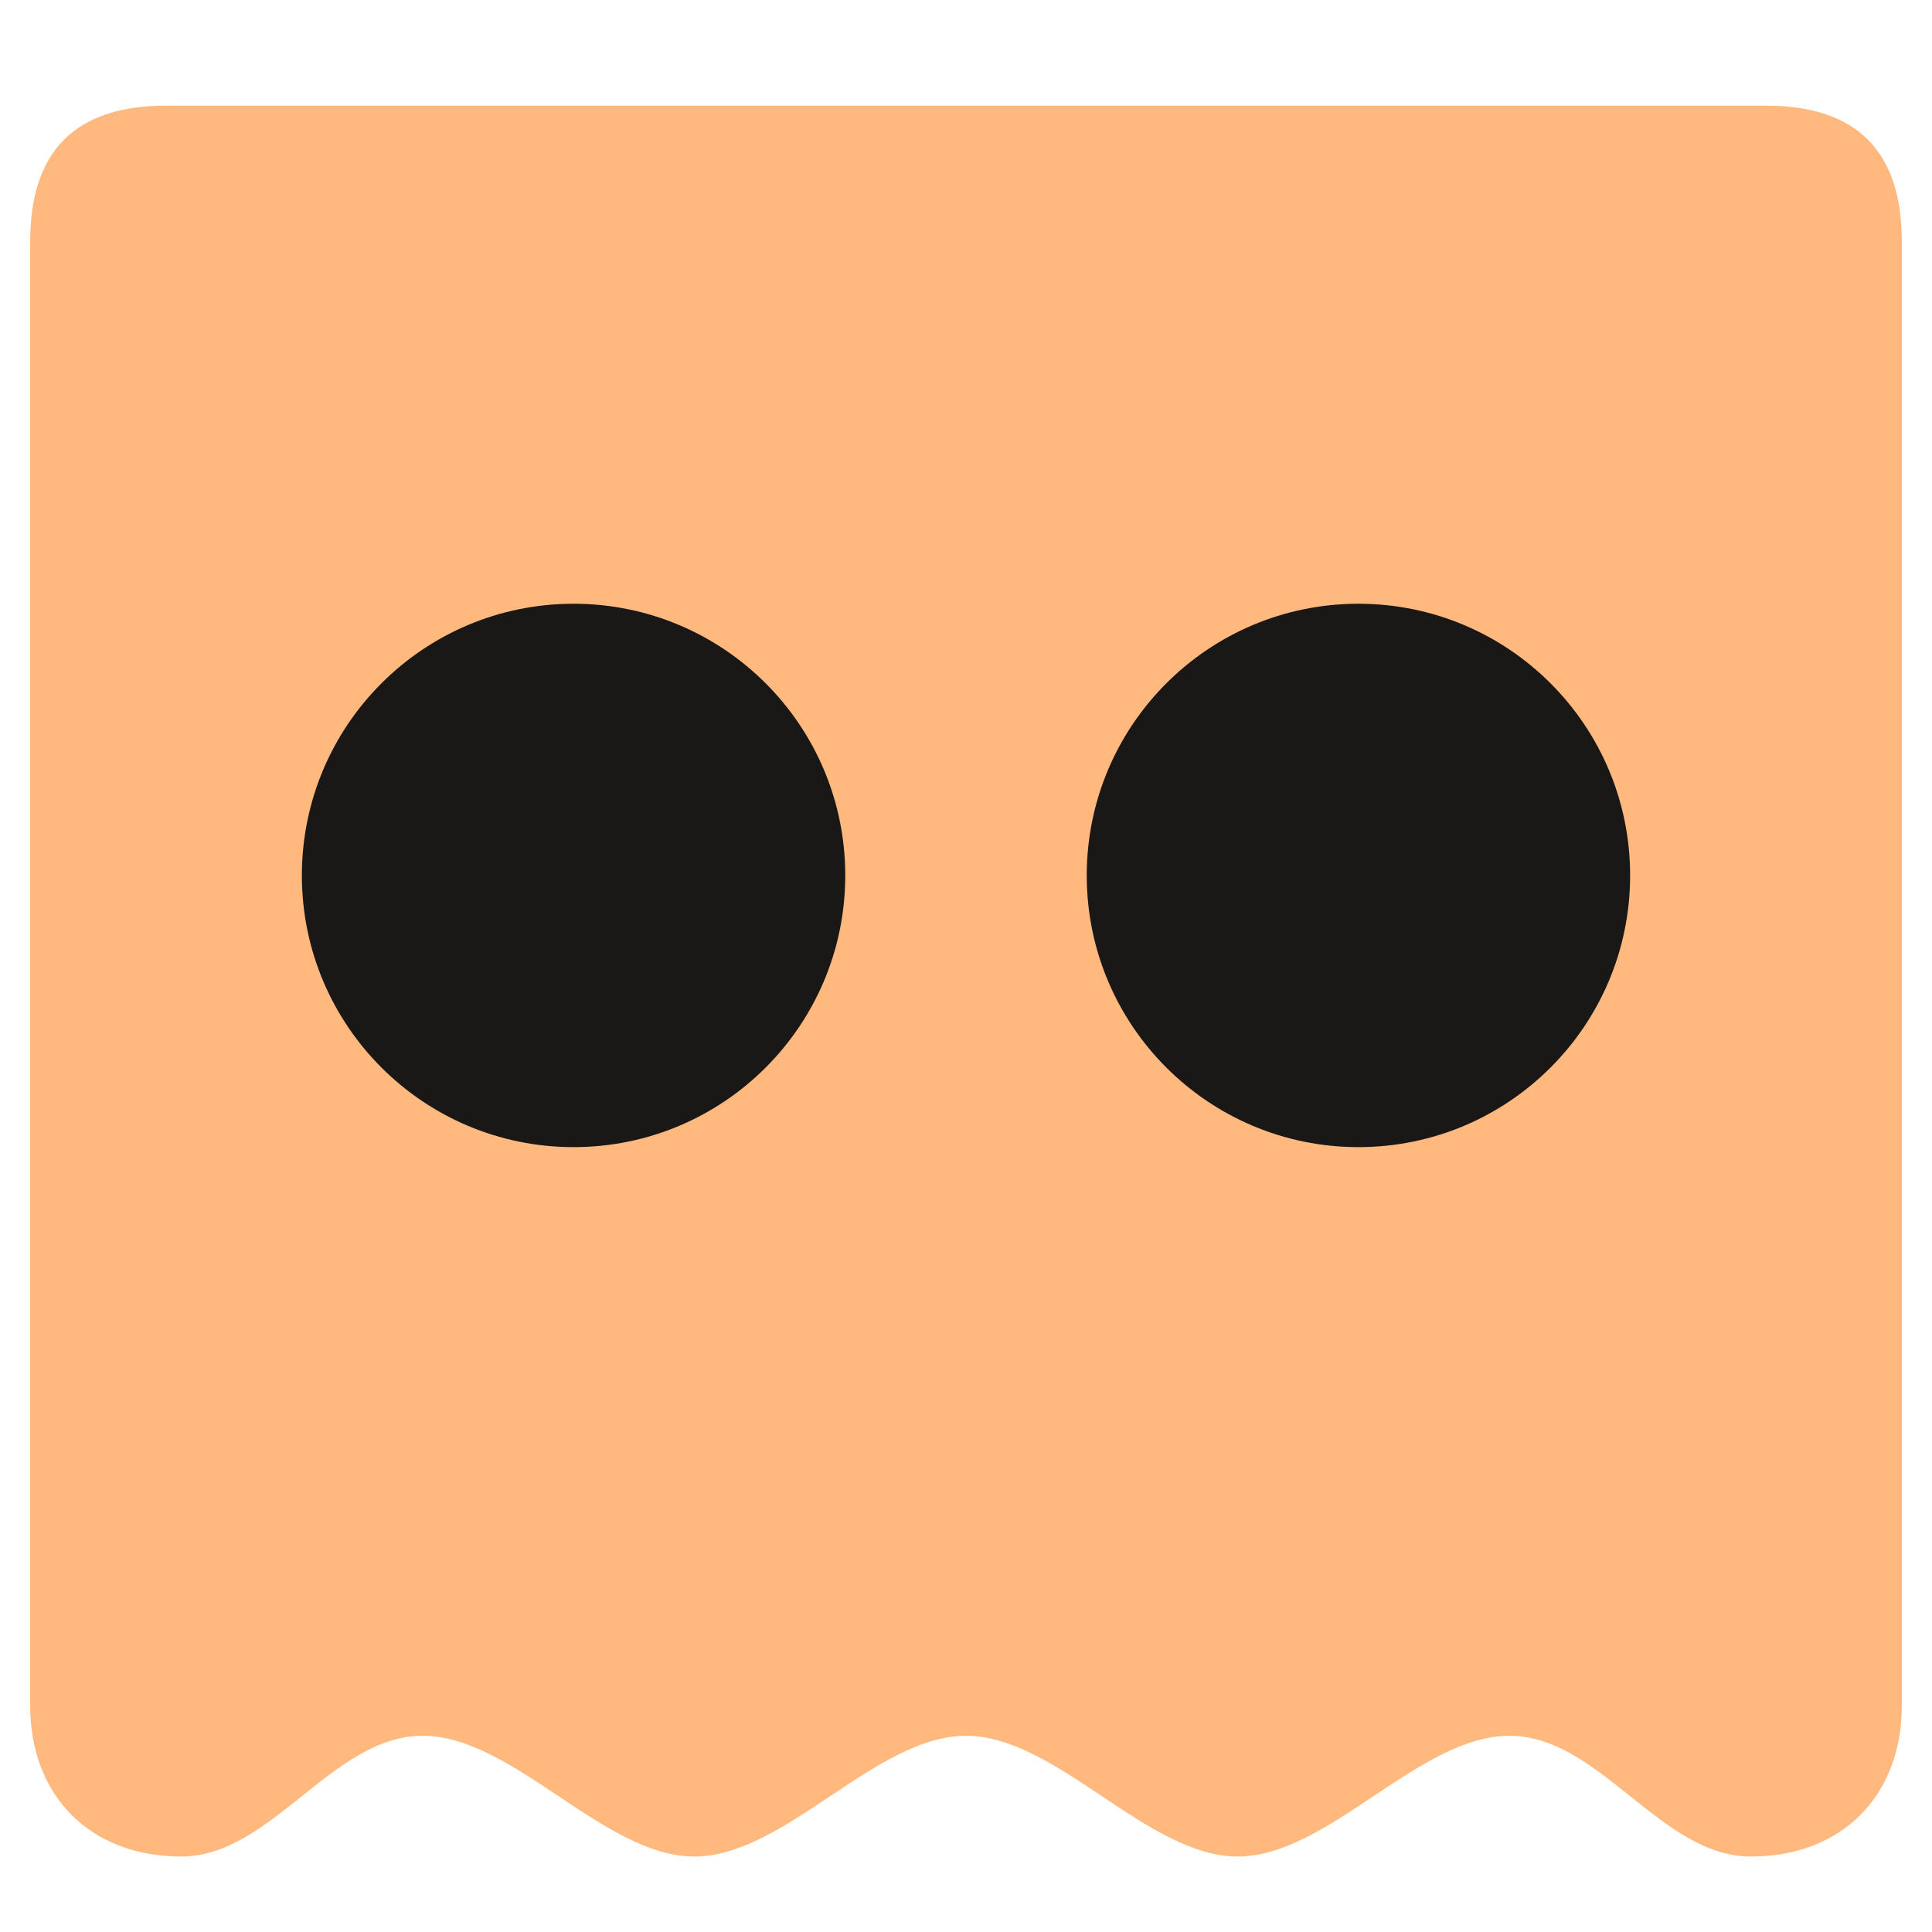 <svg id="icon" width="128" height="128" viewBox="0 0 128 128" fill="none" xmlns="http://www.w3.org/2000/svg">
	<path fill-rule="evenodd" clip-rule="evenodd"
		d="M64 7H11C5 7 2 10 2 16V113C2 119 6 123 12 123C15 123 17.5 121 20 119C22.5 117 25 115 28 115C31 115 34 117 37 119C40 121 43 123 46 123C49 123 52 121 55 119C58 117 61 115 64 115C67 115 70 117 73 119C76 121 79 123 82 123C85 123 88 121 91 119C94 117 97 115 100 115C103 115 105.5 117 108 119C110.5 121 113 123 116 123C122 123 126 119 126 113V16C126 10 123 7 117 7H64Z"
		fill="#FFB87D" />
	<circle cx="38" cy="58" r="18" fill="#1A1717" stroke="transparent" />
	<circle cx="90" cy="58" r="18" fill="#1A1717" stroke="transparent" />
</svg>